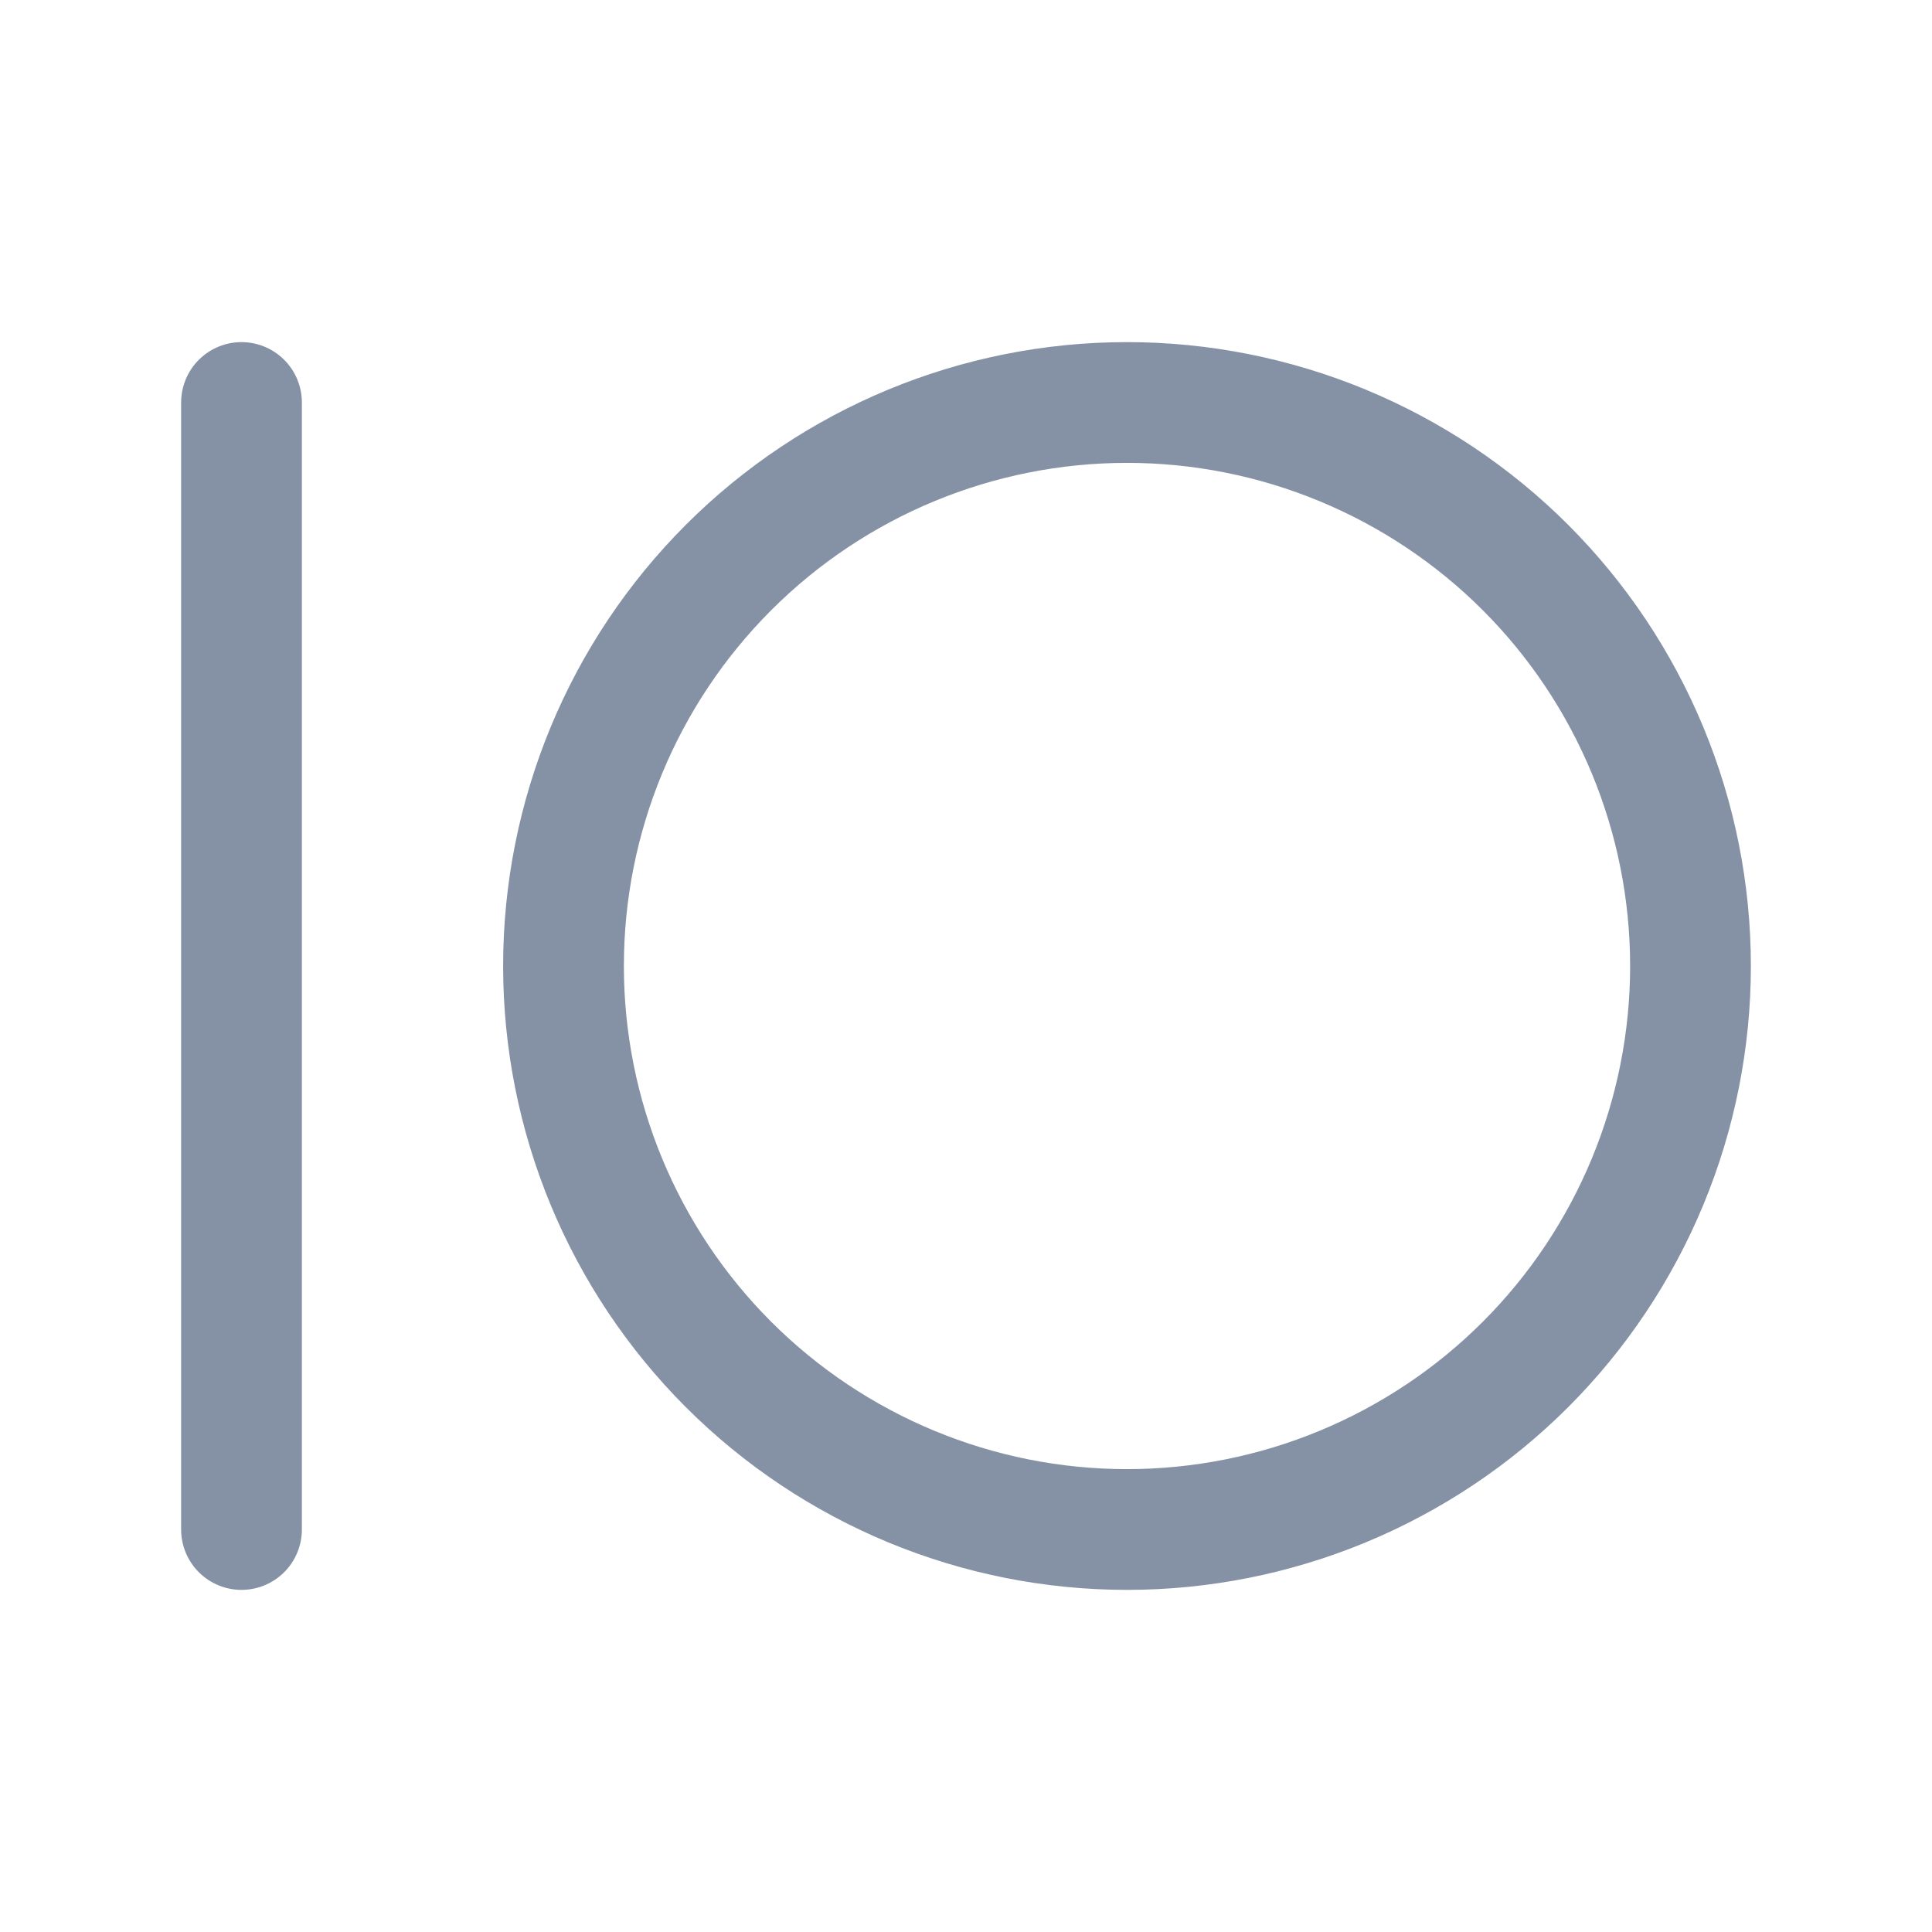 <svg width="24" height="24" viewBox="0 0 24 24" fill="none" xmlns="http://www.w3.org/2000/svg">
<path d="M3 19V5M14 19C14.919 19 15.829 18.819 16.679 18.467C17.528 18.115 18.3 17.6 18.95 16.95C19.6 16.3 20.115 15.528 20.467 14.679C20.819 13.829 21 12.919 21 12C21 11.081 20.819 10.171 20.467 9.321C20.115 8.472 19.6 7.7 18.95 7.05C18.3 6.4 17.528 5.885 16.679 5.533C15.829 5.181 14.919 5 14 5C12.143 5 10.363 5.737 9.05 7.05C7.737 8.363 7 10.143 7 12C7 13.857 7.737 15.637 9.05 16.95C10.363 18.262 12.143 19 14 19Z" stroke="#8592A6" stroke-width="1.5" stroke-linecap="round" stroke-linejoin="round"/>
</svg>
